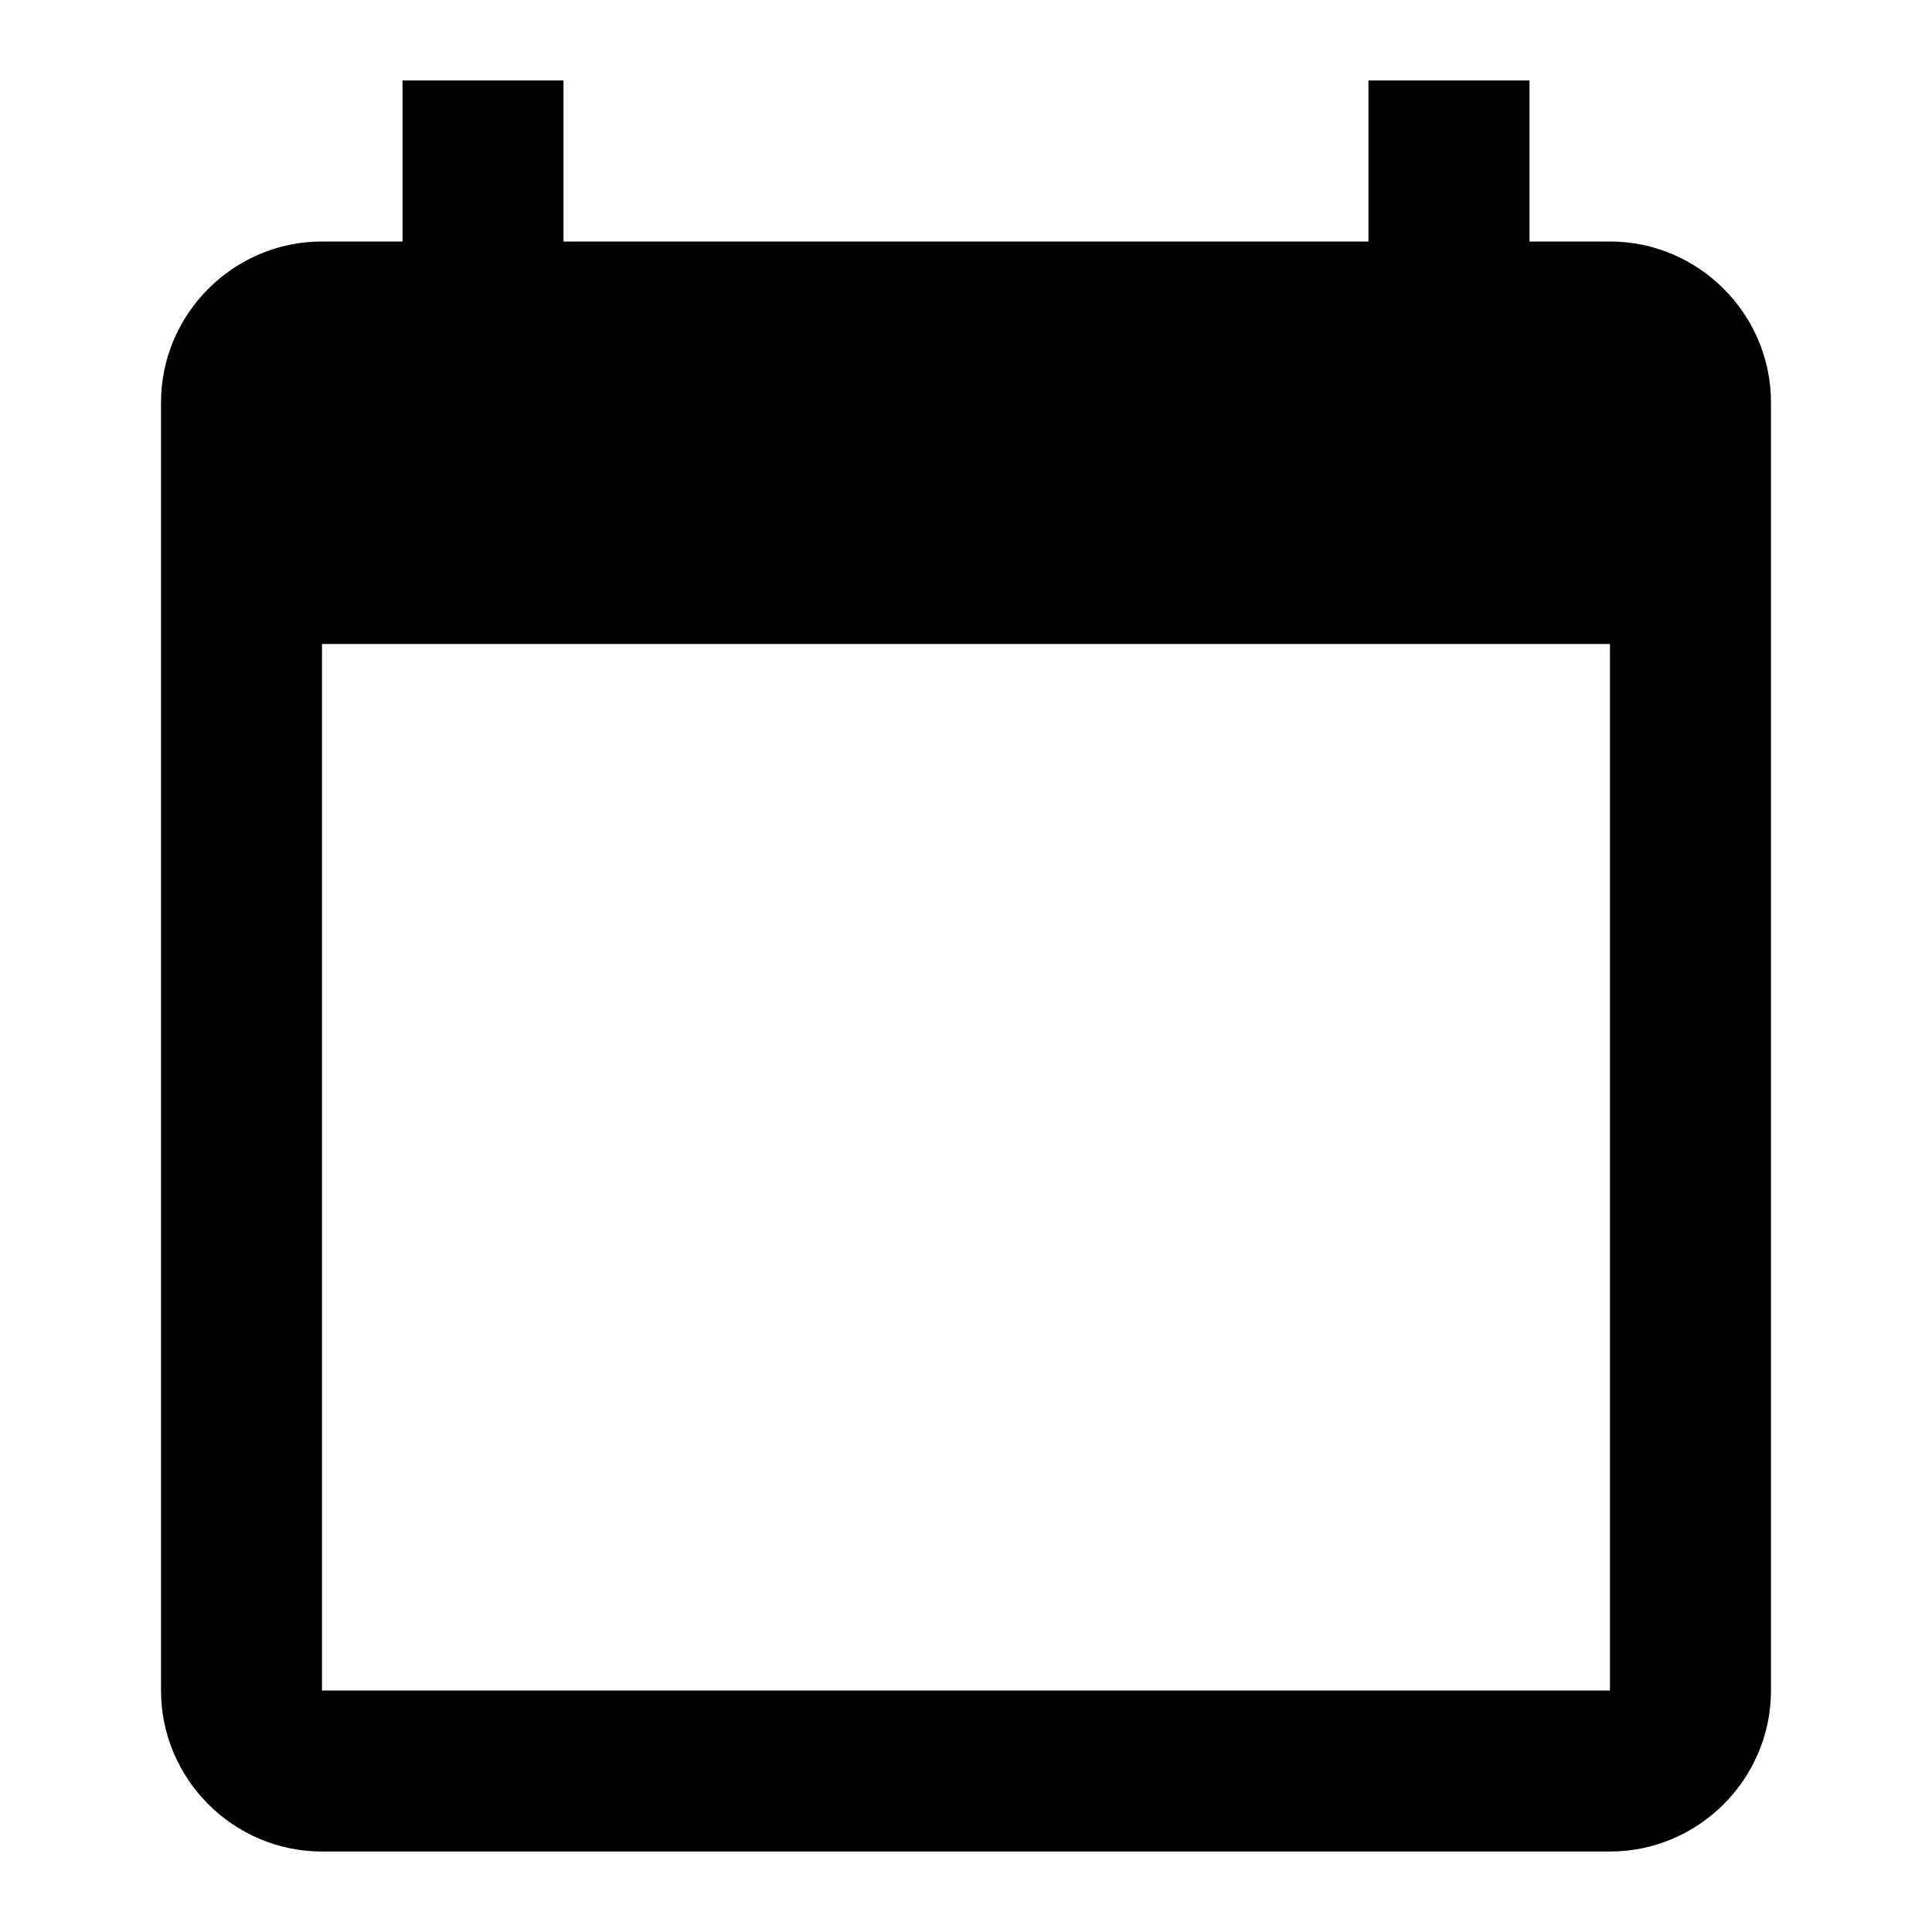 <svg width="32" height="32" viewBox="0 0 32 32" fill="none" xmlns="http://www.w3.org/2000/svg">
<g clip-path="url(#clip0_22_672)">
<path d="M26.666 4H25.333V1.333H22.666V4H9.333V1.333H6.667V4H5.333C3.866 4 2.667 5.2 2.667 6.667V28C2.667 29.467 3.866 30.667 5.333 30.667H26.666C28.133 30.667 29.333 29.467 29.333 28V6.667C29.333 5.2 28.133 4 26.666 4ZM26.666 28H5.333V10.667H26.666V28Z" fill="black"/>
</g>
<defs>
<clipPath id="clip0_22_672">
<rect width="32" height="32" fill="white"/>
</clipPath>
</defs>
</svg>
